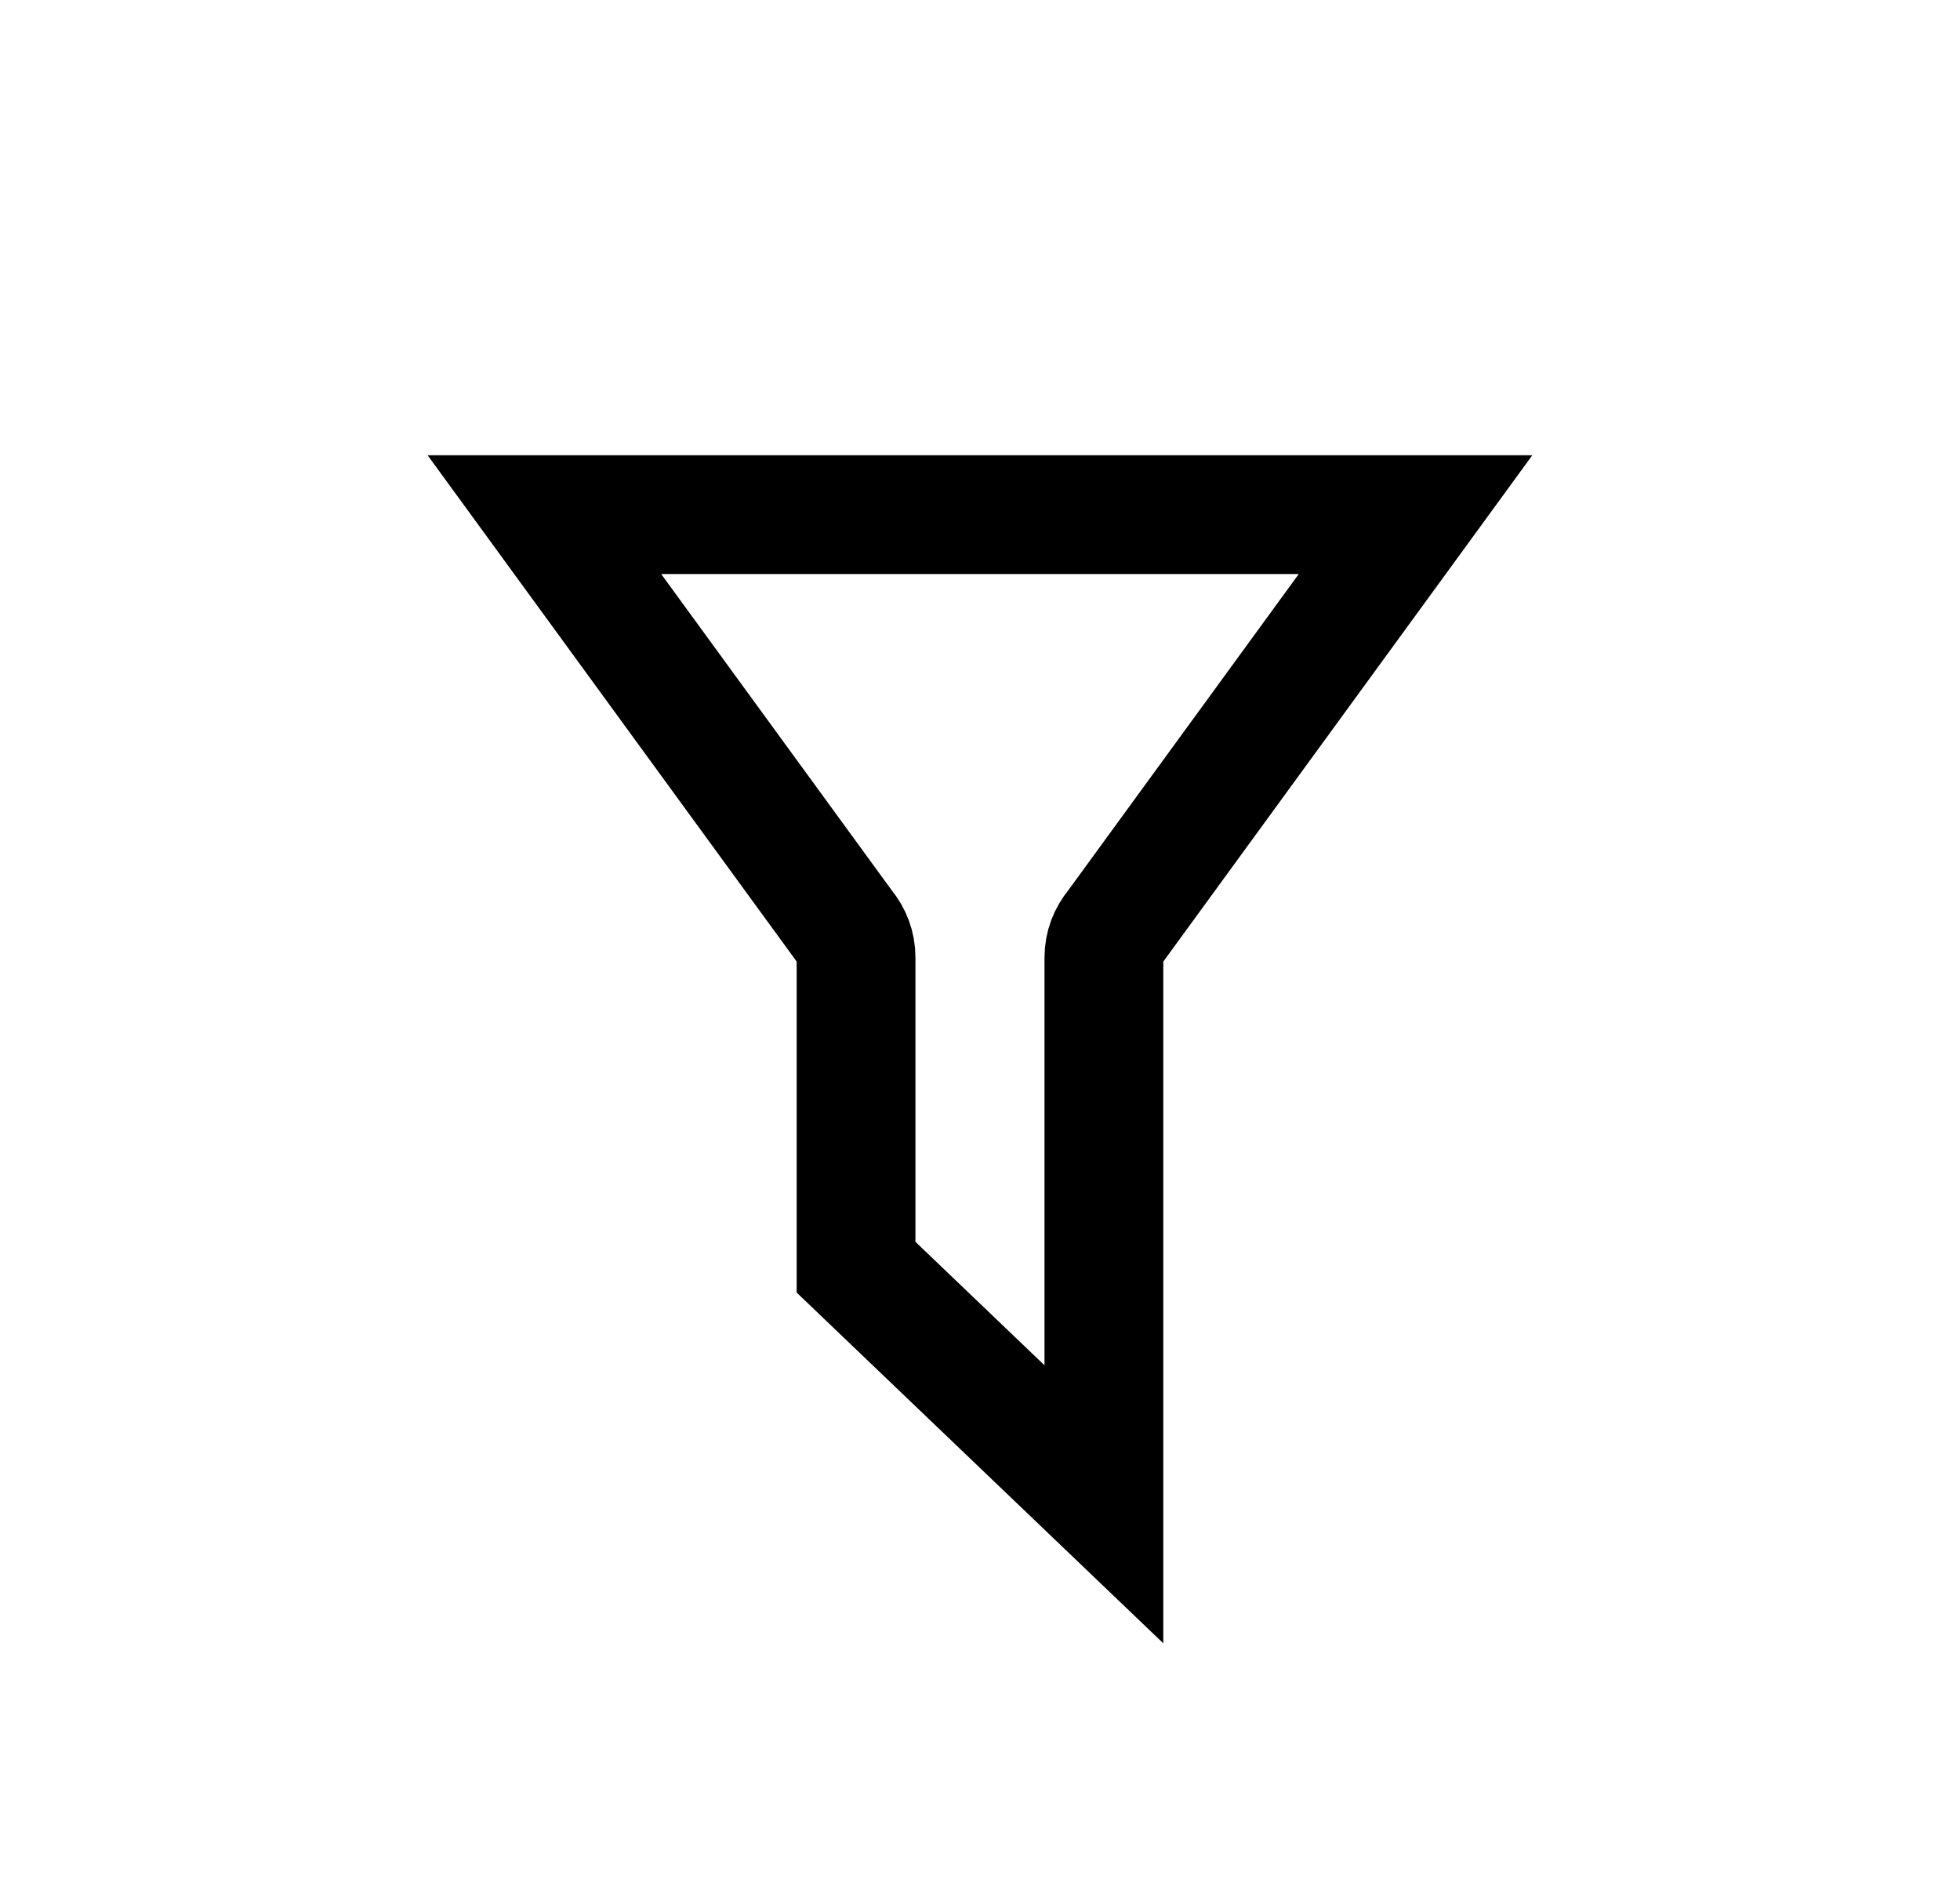 <svg width="33" height="32" viewBox="0 0 33 32" fill="none" xmlns="http://www.w3.org/2000/svg">
<path d="M18.586 16.124C18.586 15.93 18.656 15.75 18.774 15.61L23.833 8.667H9.166L14.226 15.61C14.344 15.75 14.413 15.93 14.413 16.124V21.34L18.586 25.333V16.124Z" stroke="currentColor" stroke-width="2"/>
</svg>
